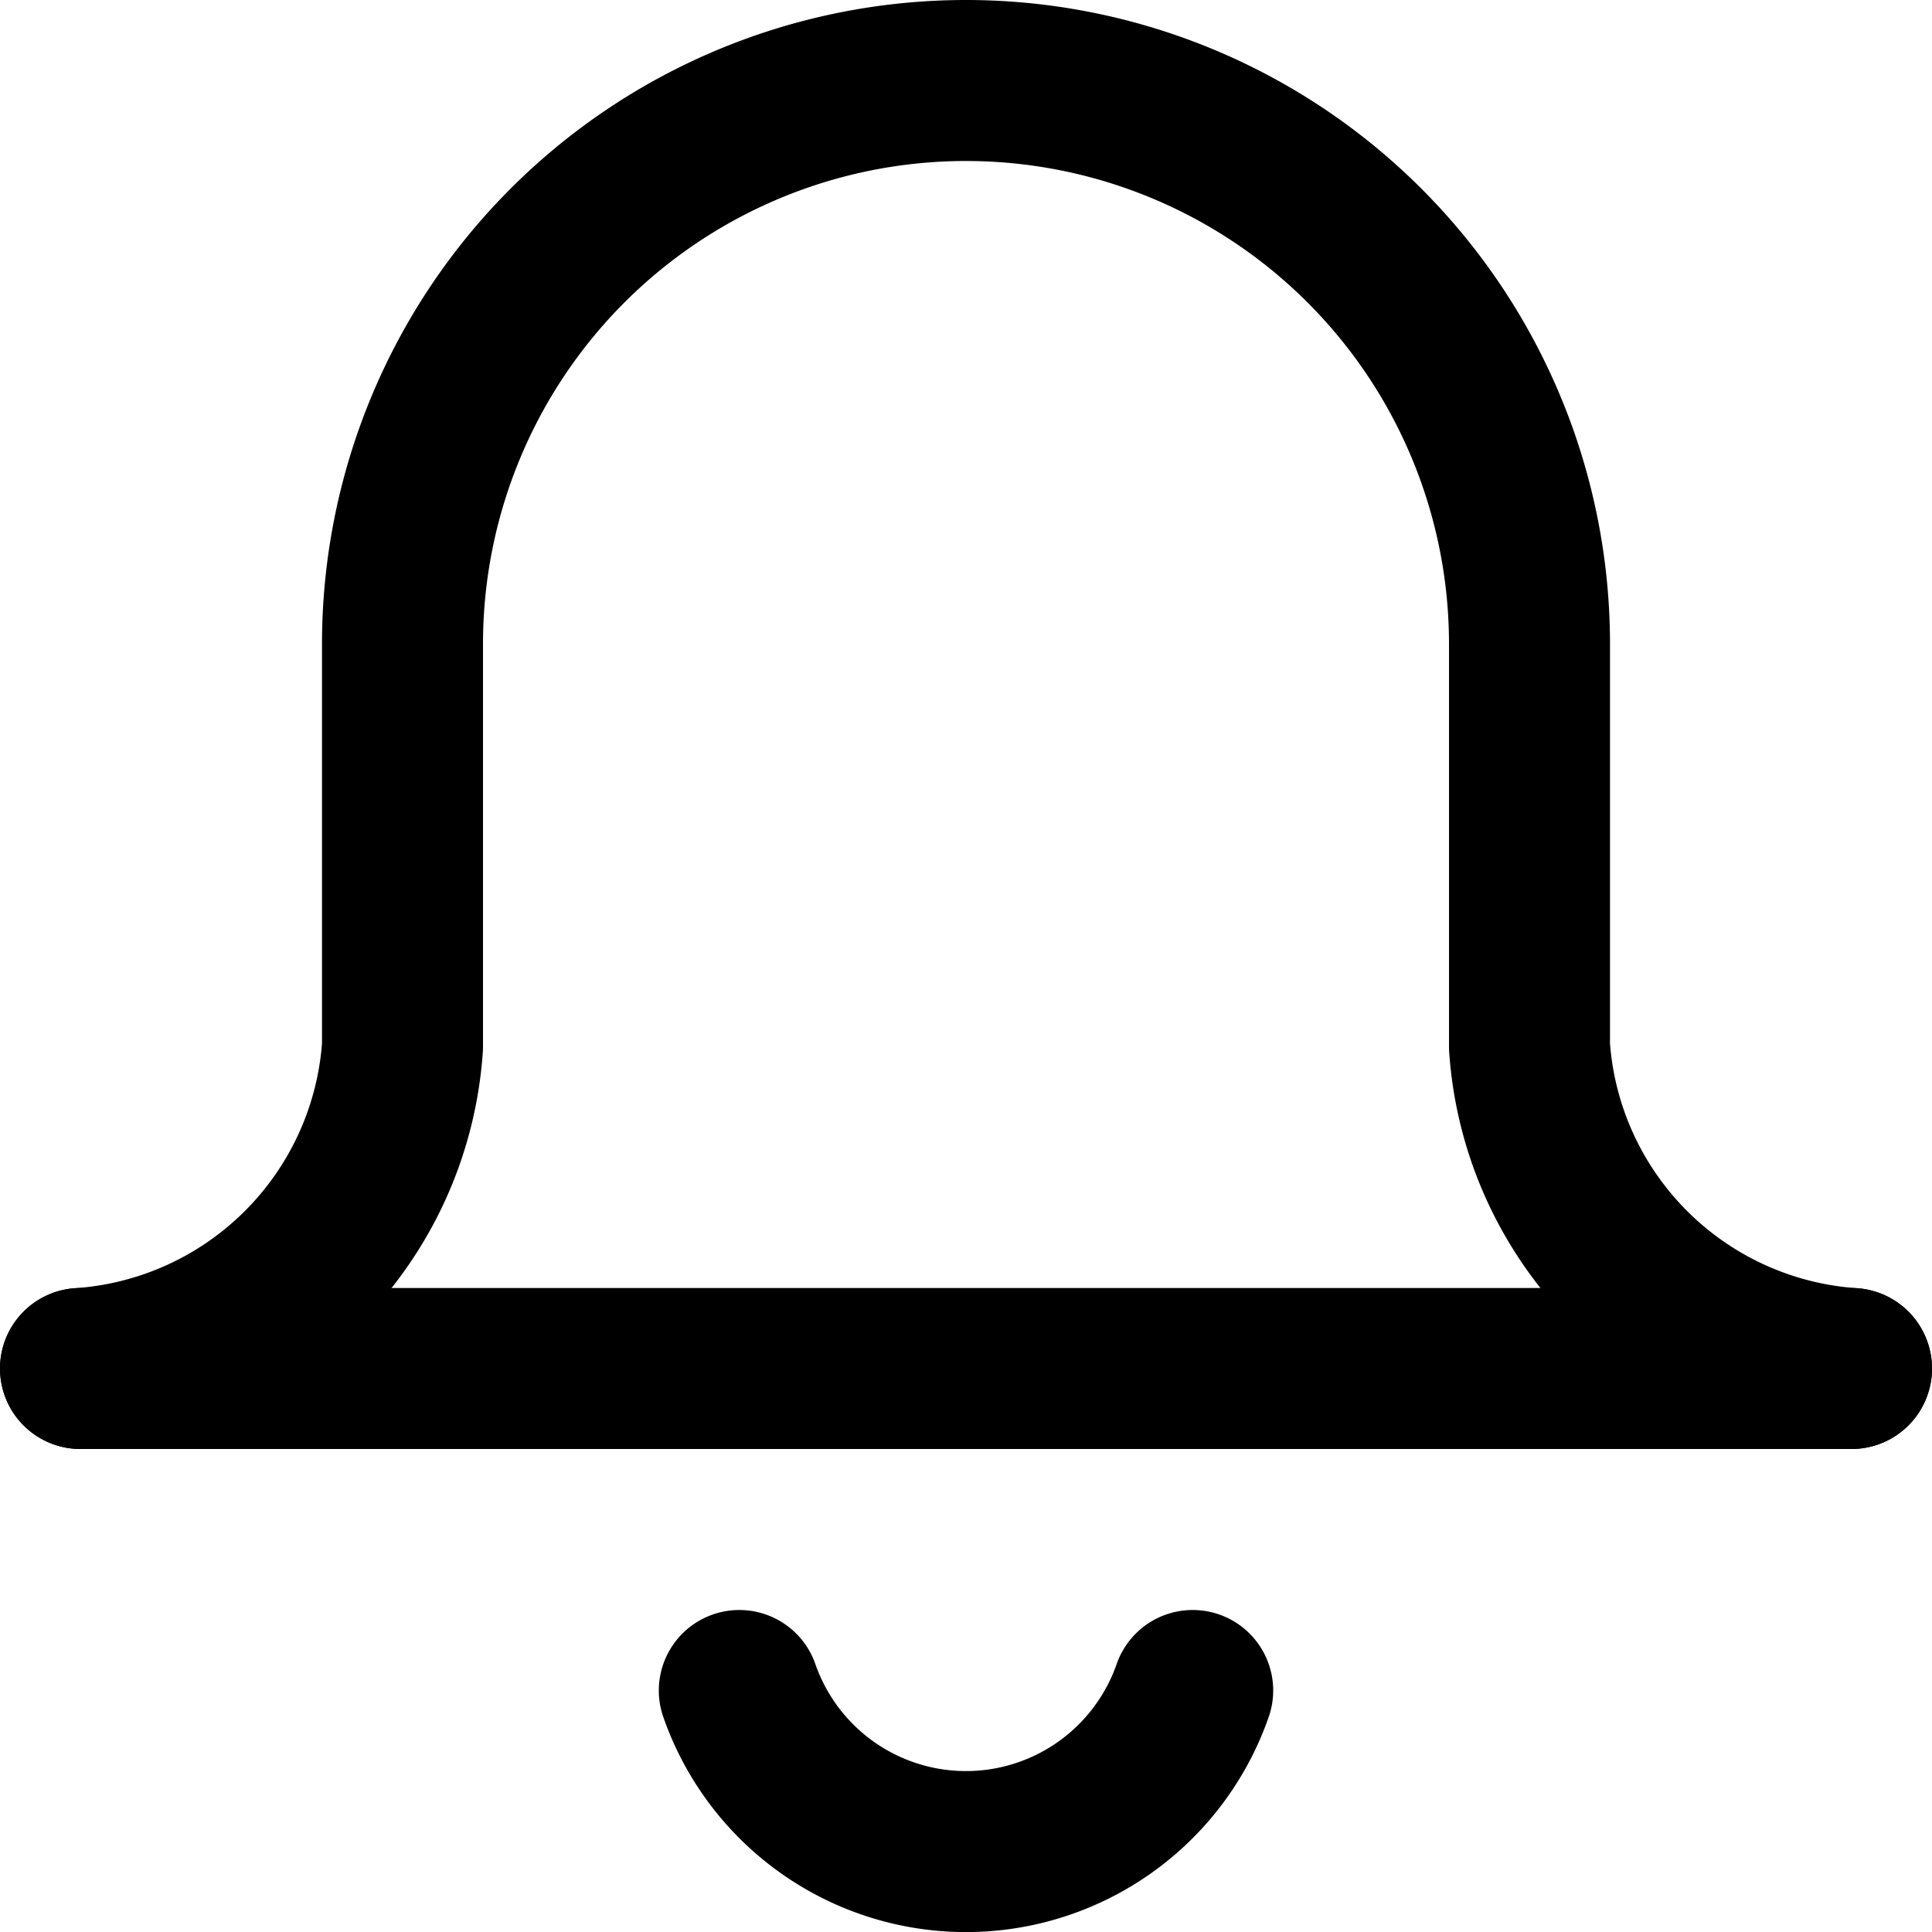 <svg xmlns="http://www.w3.org/2000/svg" class="icon" height="12" width="12" viewBox="0 0 12 12"><title>alarm</title><g stroke-width="1" fill="currentColor" stroke="currentColor" class="nc-icon-wrapper"><path d="M4.592,10.5a1.491,1.491,0,0,0,2.816,0" fill="none" stroke-linecap="round" stroke-linejoin="round" data-color="color-2"></path> <line x1="0.5" y1="8.5" x2="11.5" y2="8.5" fill="none" stroke="currentColor" stroke-linecap="round" stroke-linejoin="round"></line> <path d="M11.5,8.5a2.151,2.151,0,0,1-2-2V4A3.5,3.5,0,0,0,6,.5H6A3.5,3.5,0,0,0,2.5,4V6.5a2.151,2.151,0,0,1-2,2" fill="none" stroke="currentColor" stroke-linecap="round" stroke-linejoin="round"></path></g></svg>

